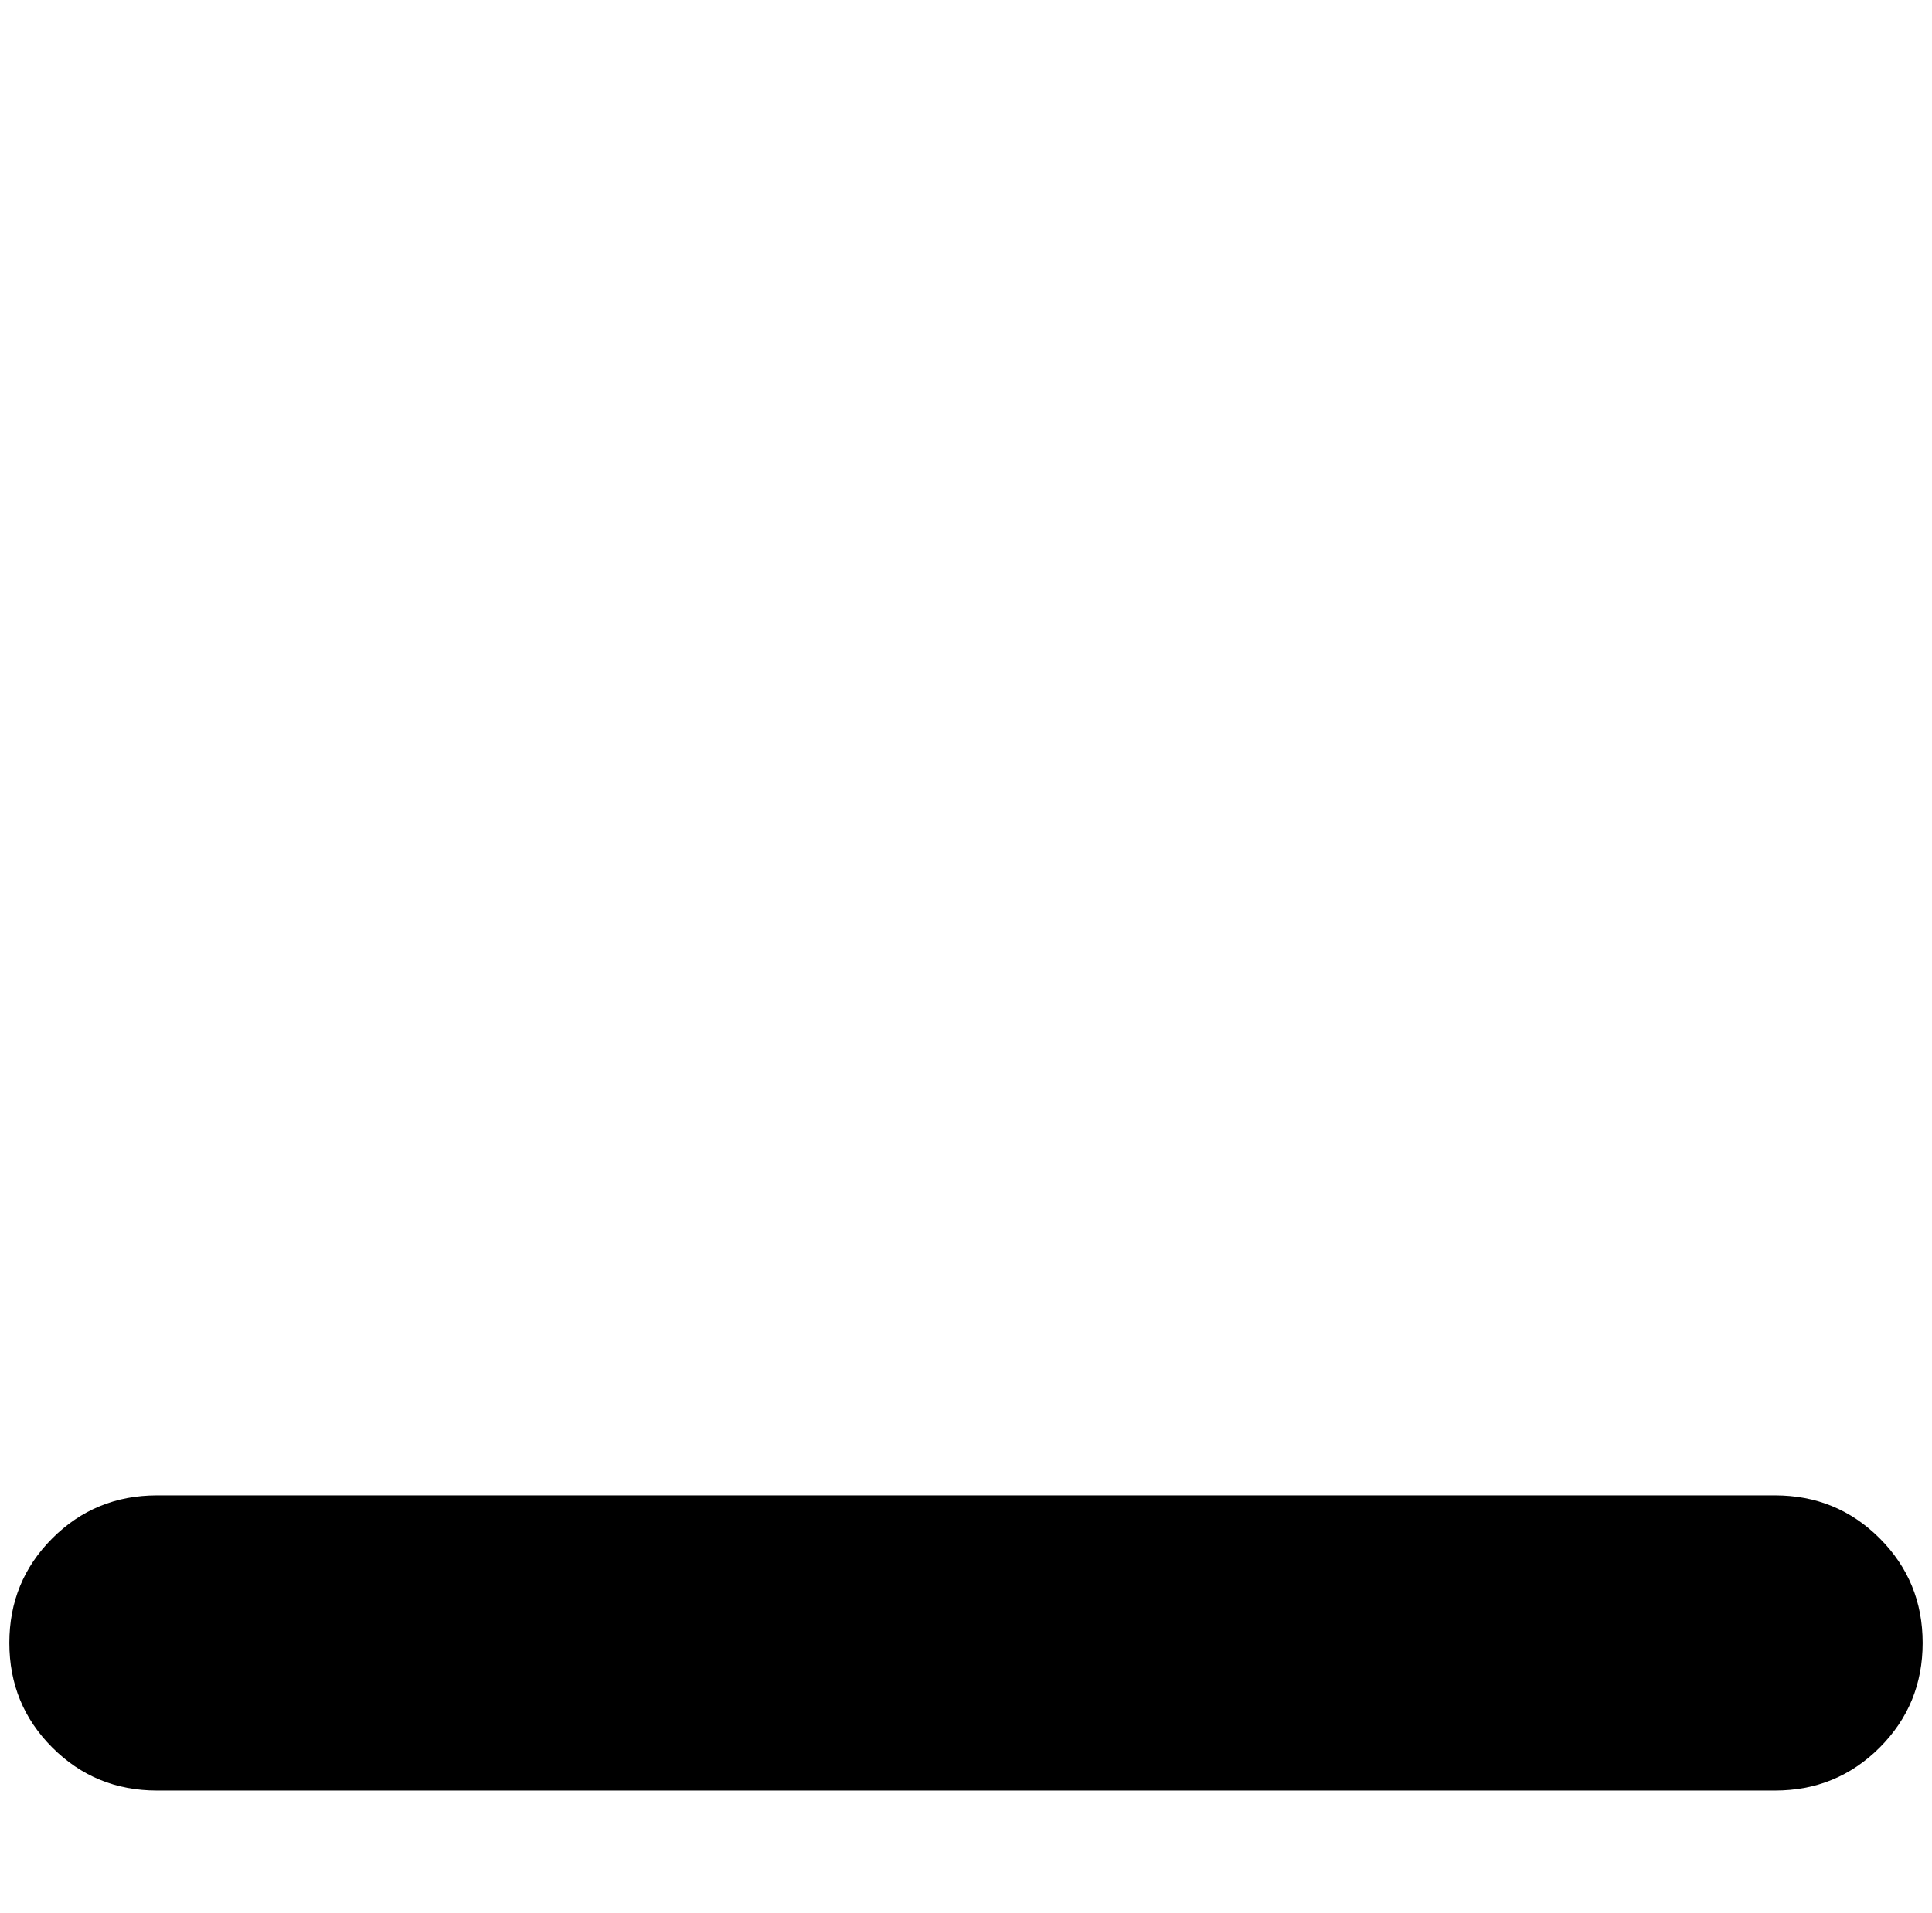 <svg width="2068" height="2048" xmlns="http://www.w3.org/2000/svg" xmlns:svg="http://www.w3.org/2000/svg" version="1.1">
 <g class="layer">
  <title>Layer 1</title>
  <g id="svg_1" transform="matrix(1, 0, 0, -1, 0, 1638)">
   <path d="m2058,-121.01q0,-66 -46,-112t-112,-46l-1732,0q-66,0 -112,46t-46,112t46,112t112,46l1732,0q66,0 112,-46t46,-112z" fill="#000000" id="svg_2"/>
  </g>
 </g>

</svg>